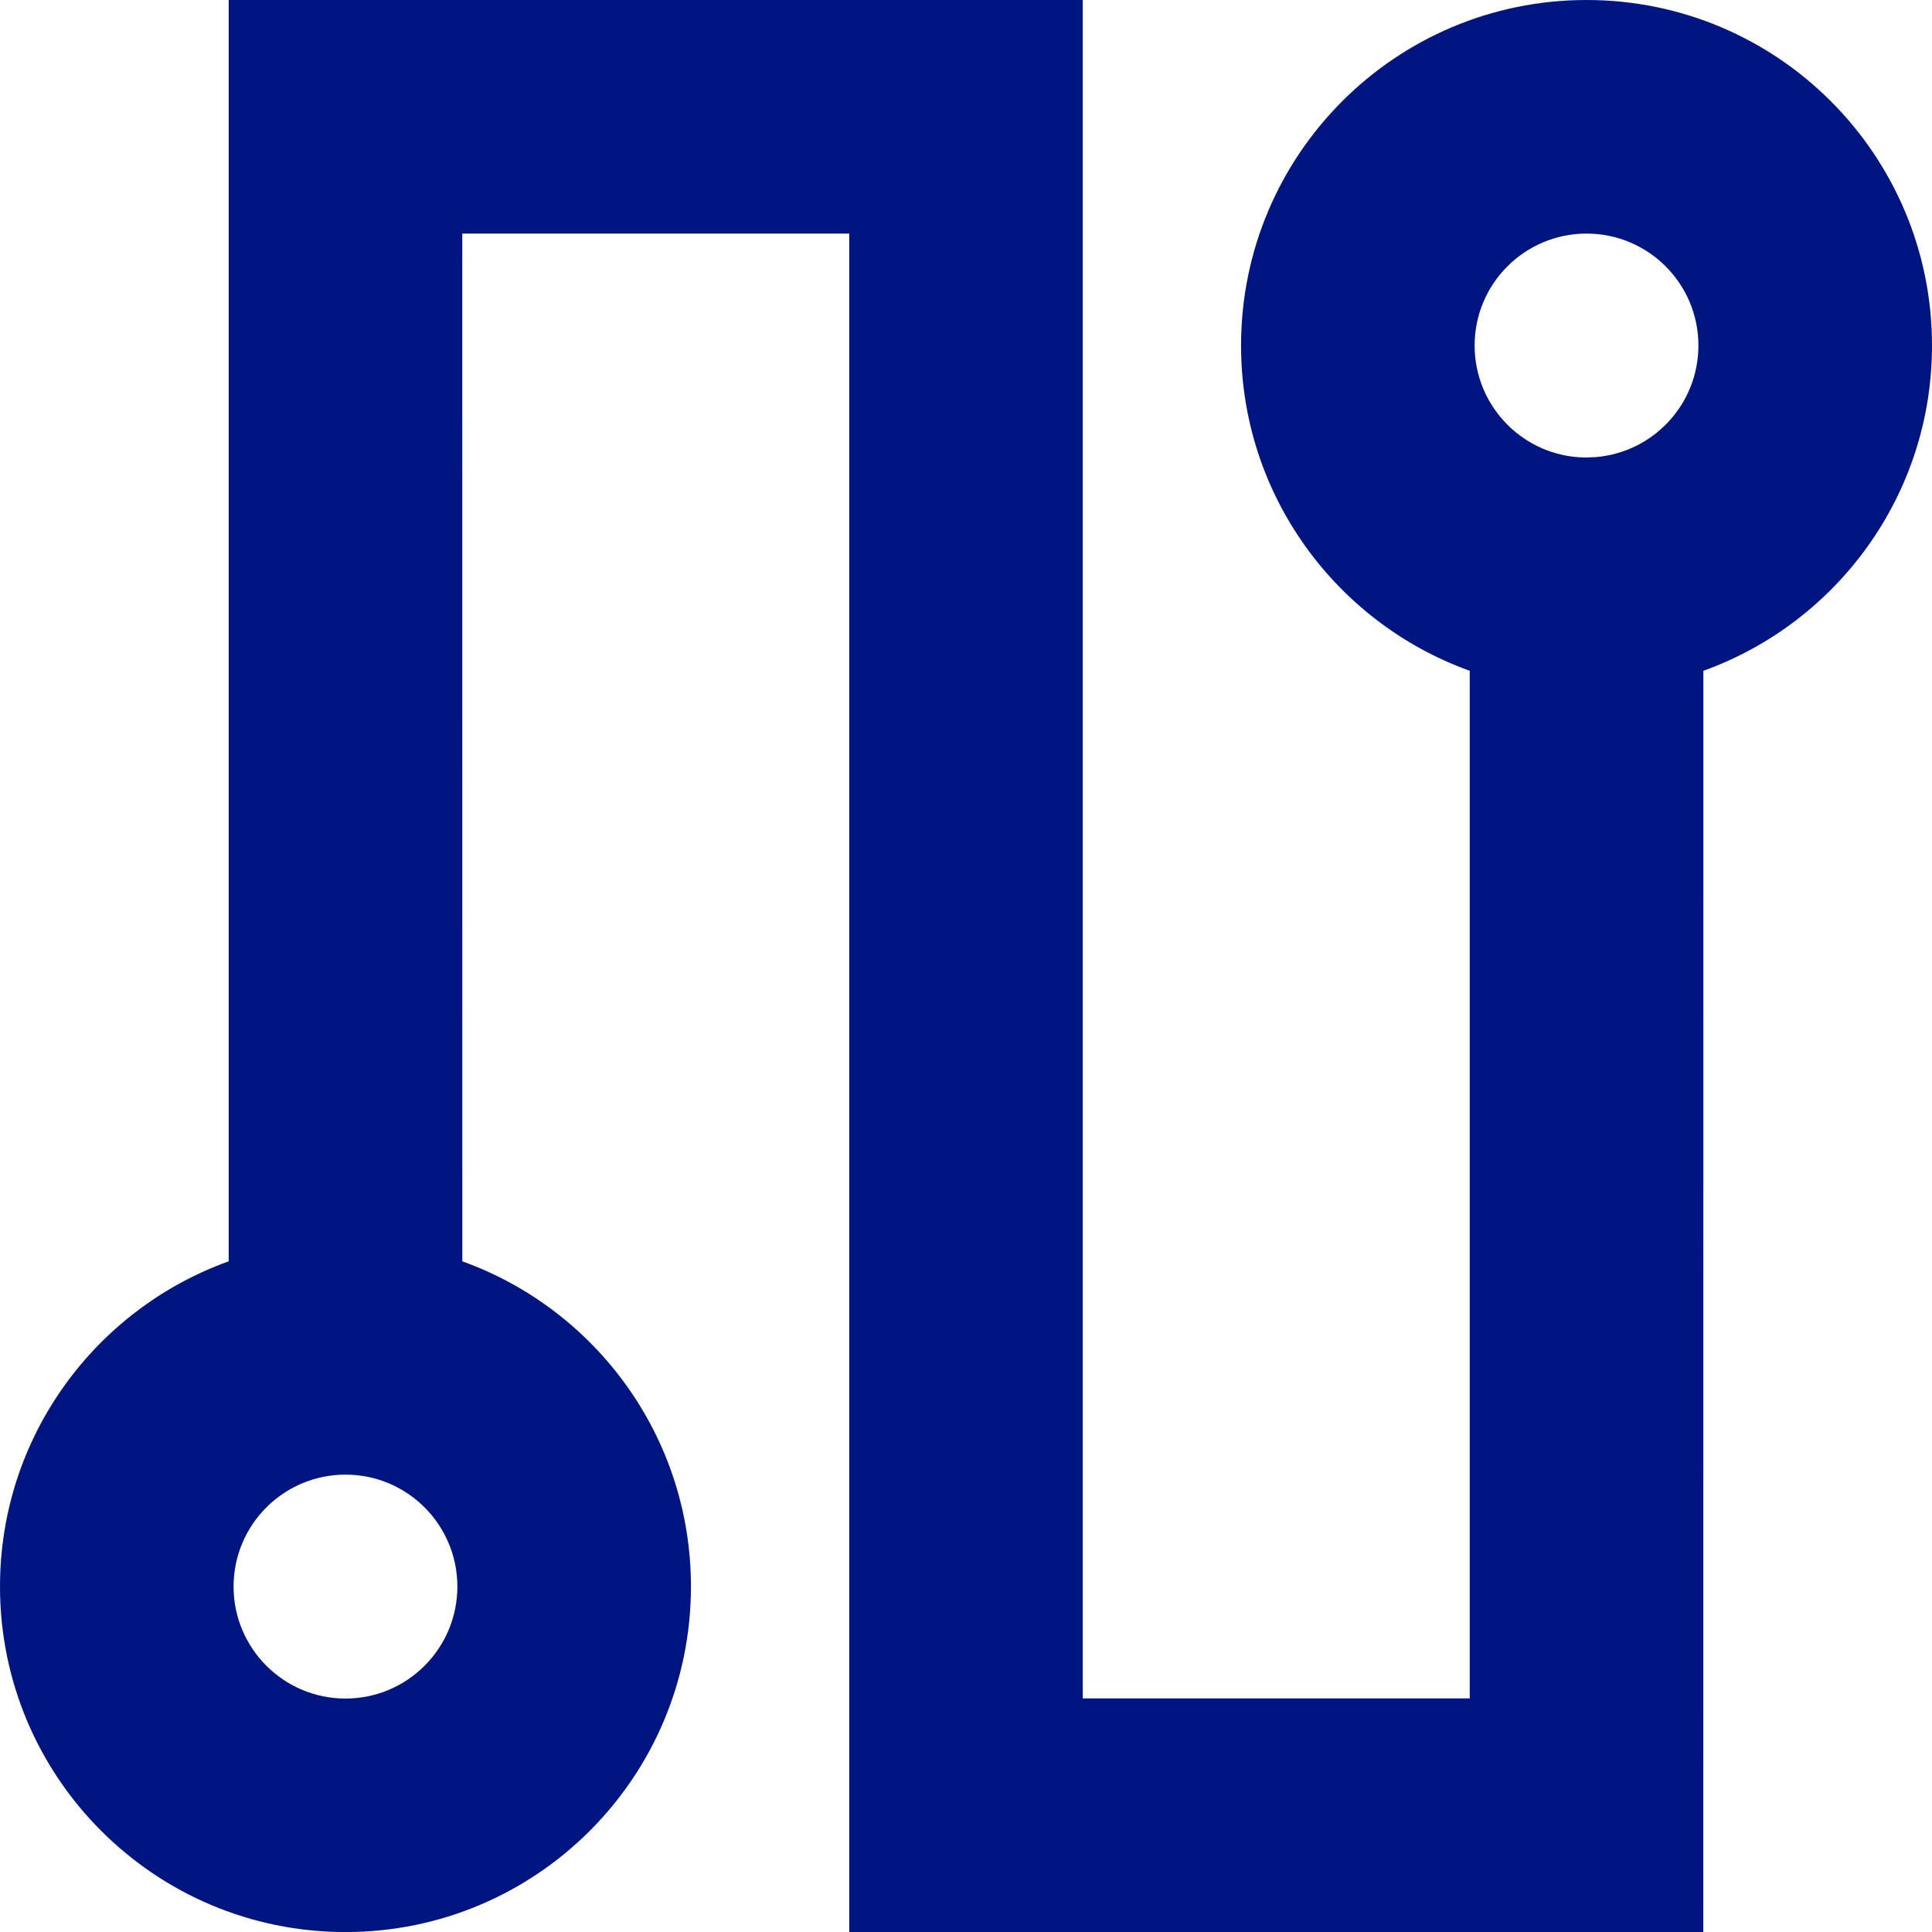 <svg width="30" height="30" viewBox="0 0 30 30" fill="none" xmlns="http://www.w3.org/2000/svg">
<path d="M16.813 0V26.373H22.822L22.822 10.416C20.752 9.672 19.271 7.691 19.271 5.365C19.271 2.402 21.673 0 24.636 0C27.598 0 30 2.402 30 5.365C30 7.691 28.52 9.672 26.45 10.416L26.449 30.001H13.187V3.627H7.178L7.179 19.586C9.249 20.33 10.729 22.31 10.729 24.636C10.729 27.599 8.327 30.001 5.365 30.001C2.402 30.001 0 27.599 0 24.636C0 22.31 1.481 20.329 3.551 19.586L3.551 0H16.813ZM5.365 22.898C4.405 22.898 3.627 23.676 3.627 24.636C3.627 25.596 4.405 26.375 5.365 26.375C6.324 26.375 7.102 25.596 7.102 24.636C7.102 23.676 6.324 22.898 5.365 22.898ZM24.636 3.627C23.676 3.627 22.898 4.405 22.898 5.365C22.898 6.317 23.663 7.091 24.611 7.104L24.778 7.098C25.671 7.025 26.373 6.277 26.373 5.365C26.373 4.405 25.595 3.627 24.636 3.627Z" fill="#011580"/>
</svg>
